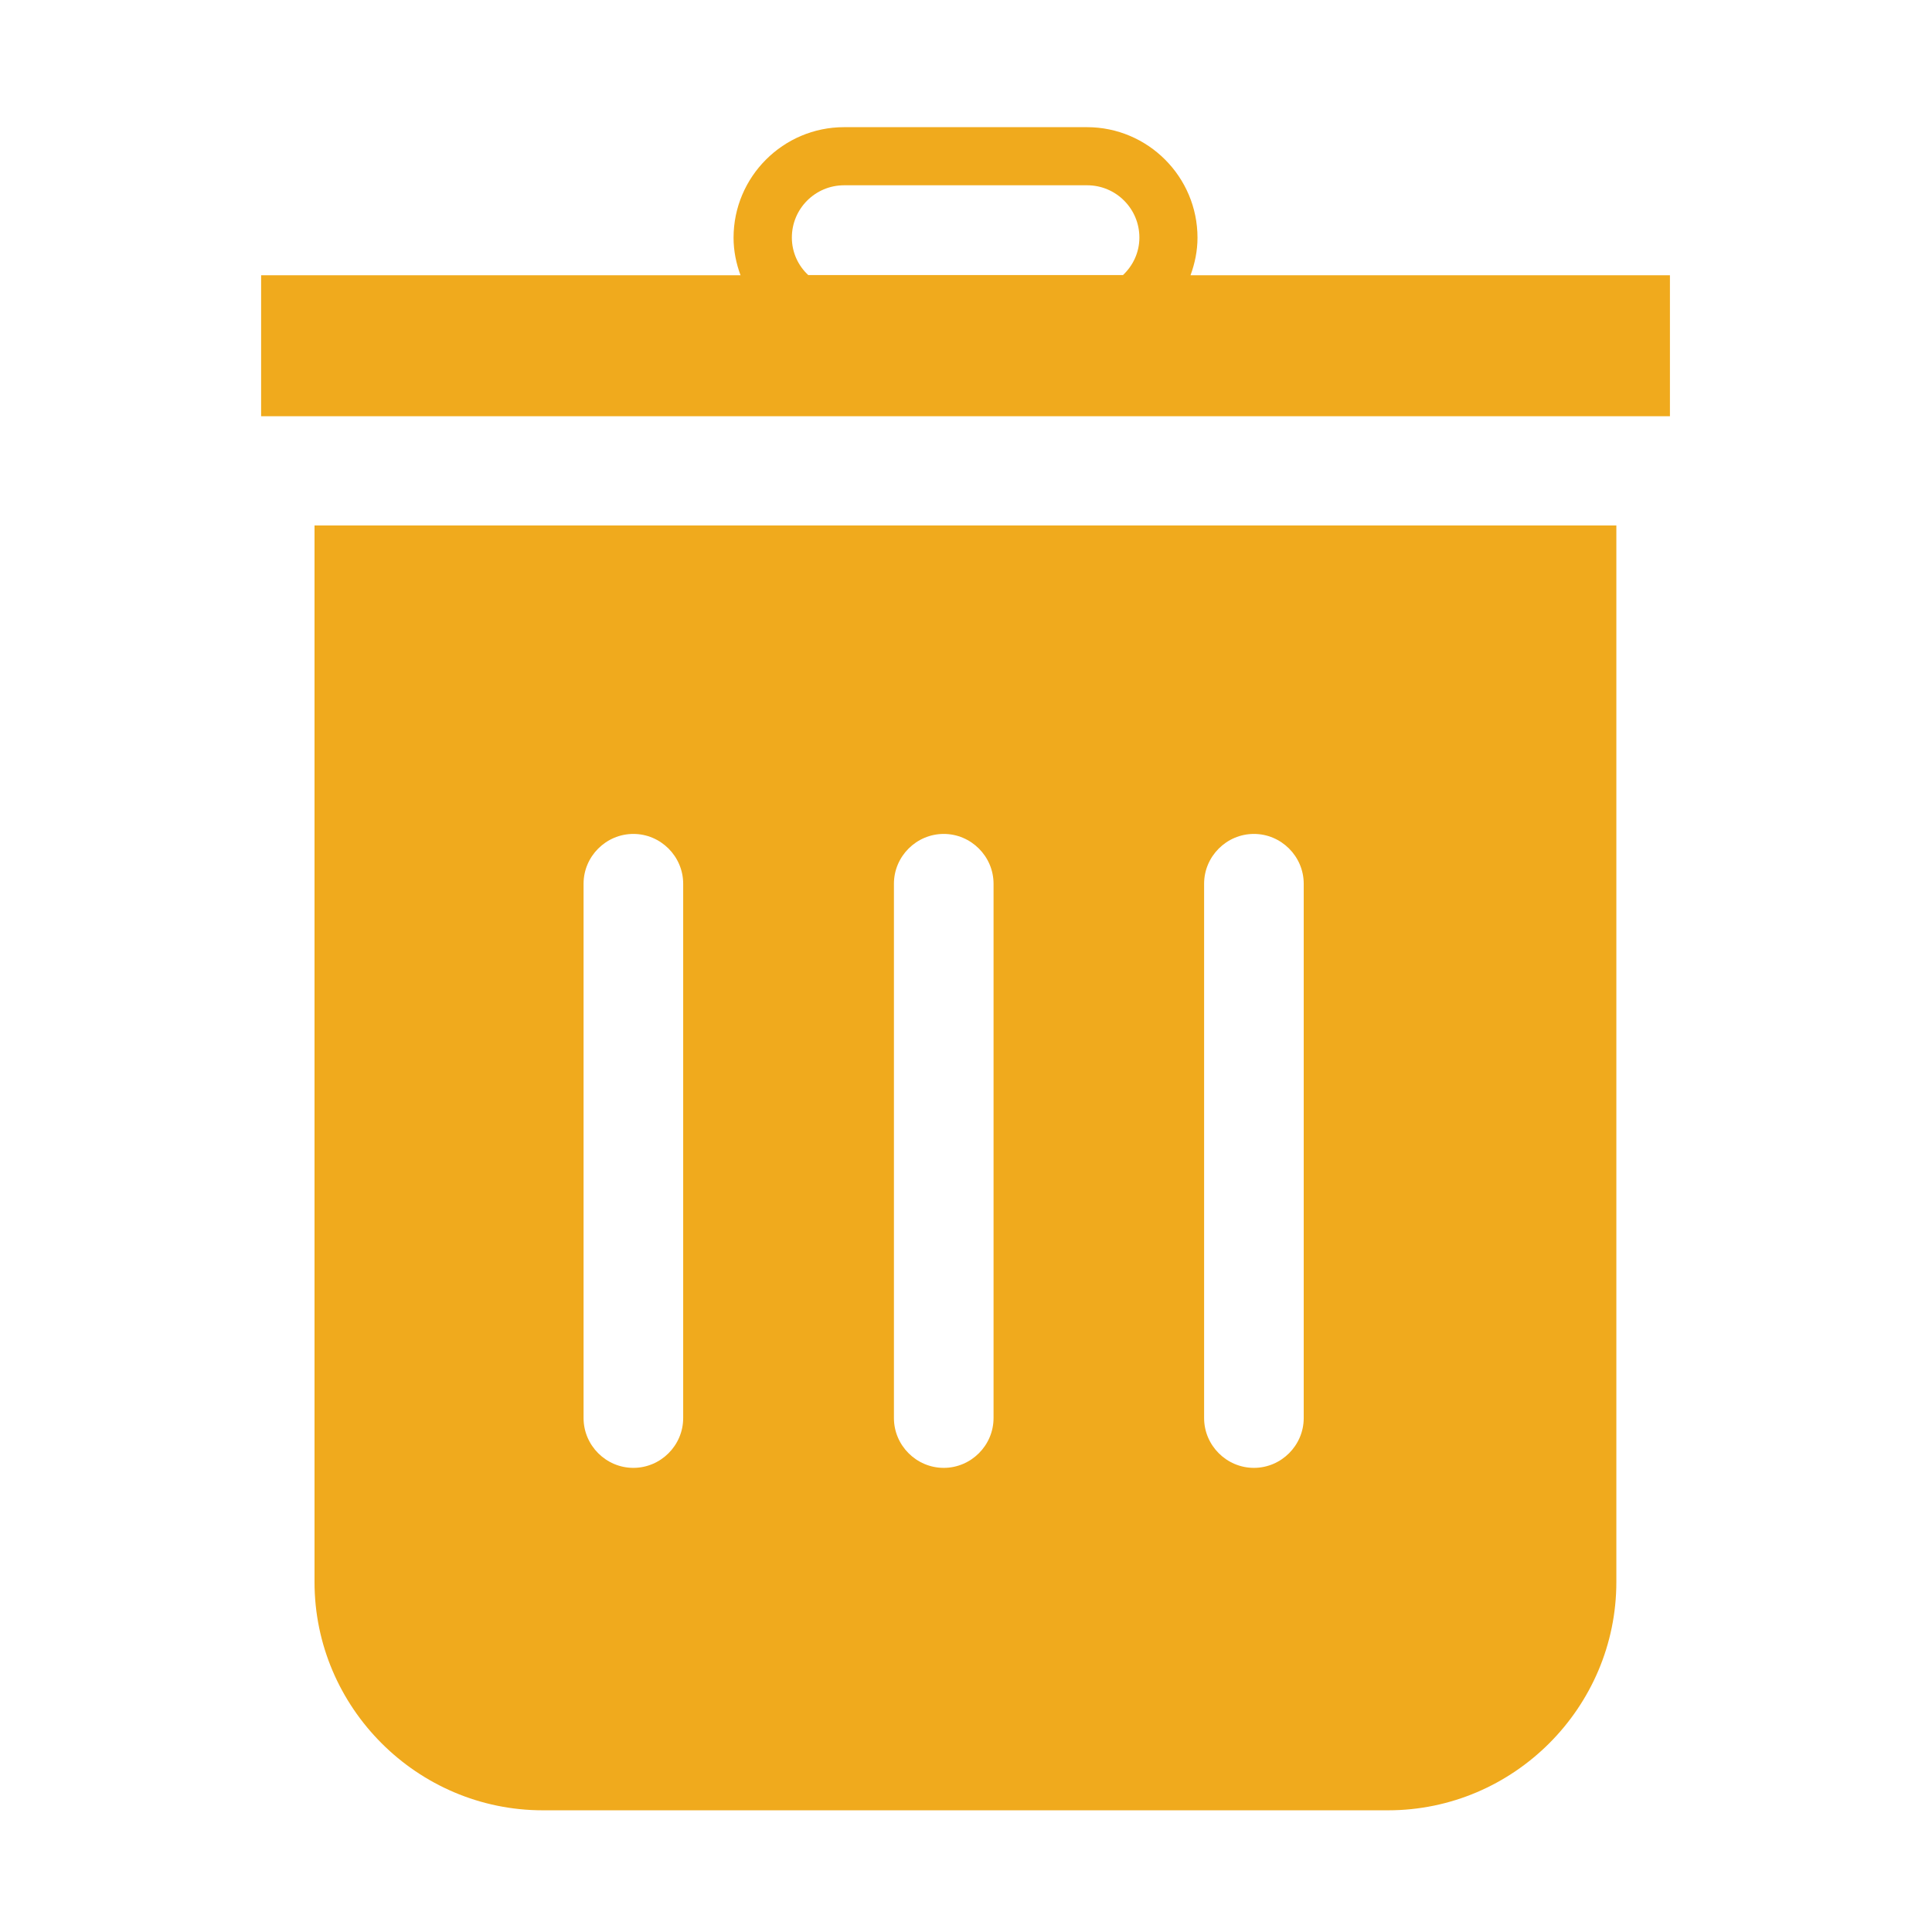 <?xml version="1.0" standalone="no"?><!DOCTYPE svg PUBLIC "-//W3C//DTD SVG 1.1//EN" "http://www.w3.org/Graphics/SVG/1.1/DTD/svg11.dtd"><svg class="icon" width="24px" height="24.00px" viewBox="0 0 1024 1024" version="1.1" xmlns="http://www.w3.org/2000/svg"><path d="M631 145.9c2.3-6.3 3.7-12.9 3.7-19.9 0-32.3-26.3-58.6-58.6-58.6H447.4c-32.3 0-58.6 26.3-58.6 58.6 0 7 1.4 13.7 3.7 19.9H138.4v74.7h746.7v-74.7H631z m-211.3-20c0-15.3 12.4-27.7 27.7-27.7h128.8c15.3 0 27.7 12.4 27.7 27.7 0 7.9-3.4 14.9-8.7 19.9H428.4c-5.3-4.9-8.7-12-8.7-19.9zM166.7 278.5v560c0 66.6 54.5 121 121 121h448c66.6 0 121-54.5 121-121v-560h-690z m195.4 473.1c0 14.5-11.9 26.4-26.4 26.4s-26.4-11.9-26.4-26.4V468.4c0-14.5 11.9-26.4 26.4-26.4s26.4 11.9 26.4 26.4v283.2z m164.5 0c0 14.5-11.9 26.4-26.4 26.4-14.5 0-26.4-11.9-26.4-26.4V468.4c0-14.5 11.9-26.4 26.4-26.4 14.5 0 26.4 11.9 26.4 26.4v283.2z m164.4 0c0 14.5-11.9 26.4-26.4 26.4s-26.4-11.9-26.4-26.4V468.4c0-14.5 11.9-26.4 26.4-26.4s26.4 11.9 26.4 26.4v283.2z" fill="#F0AA1D" /></svg>